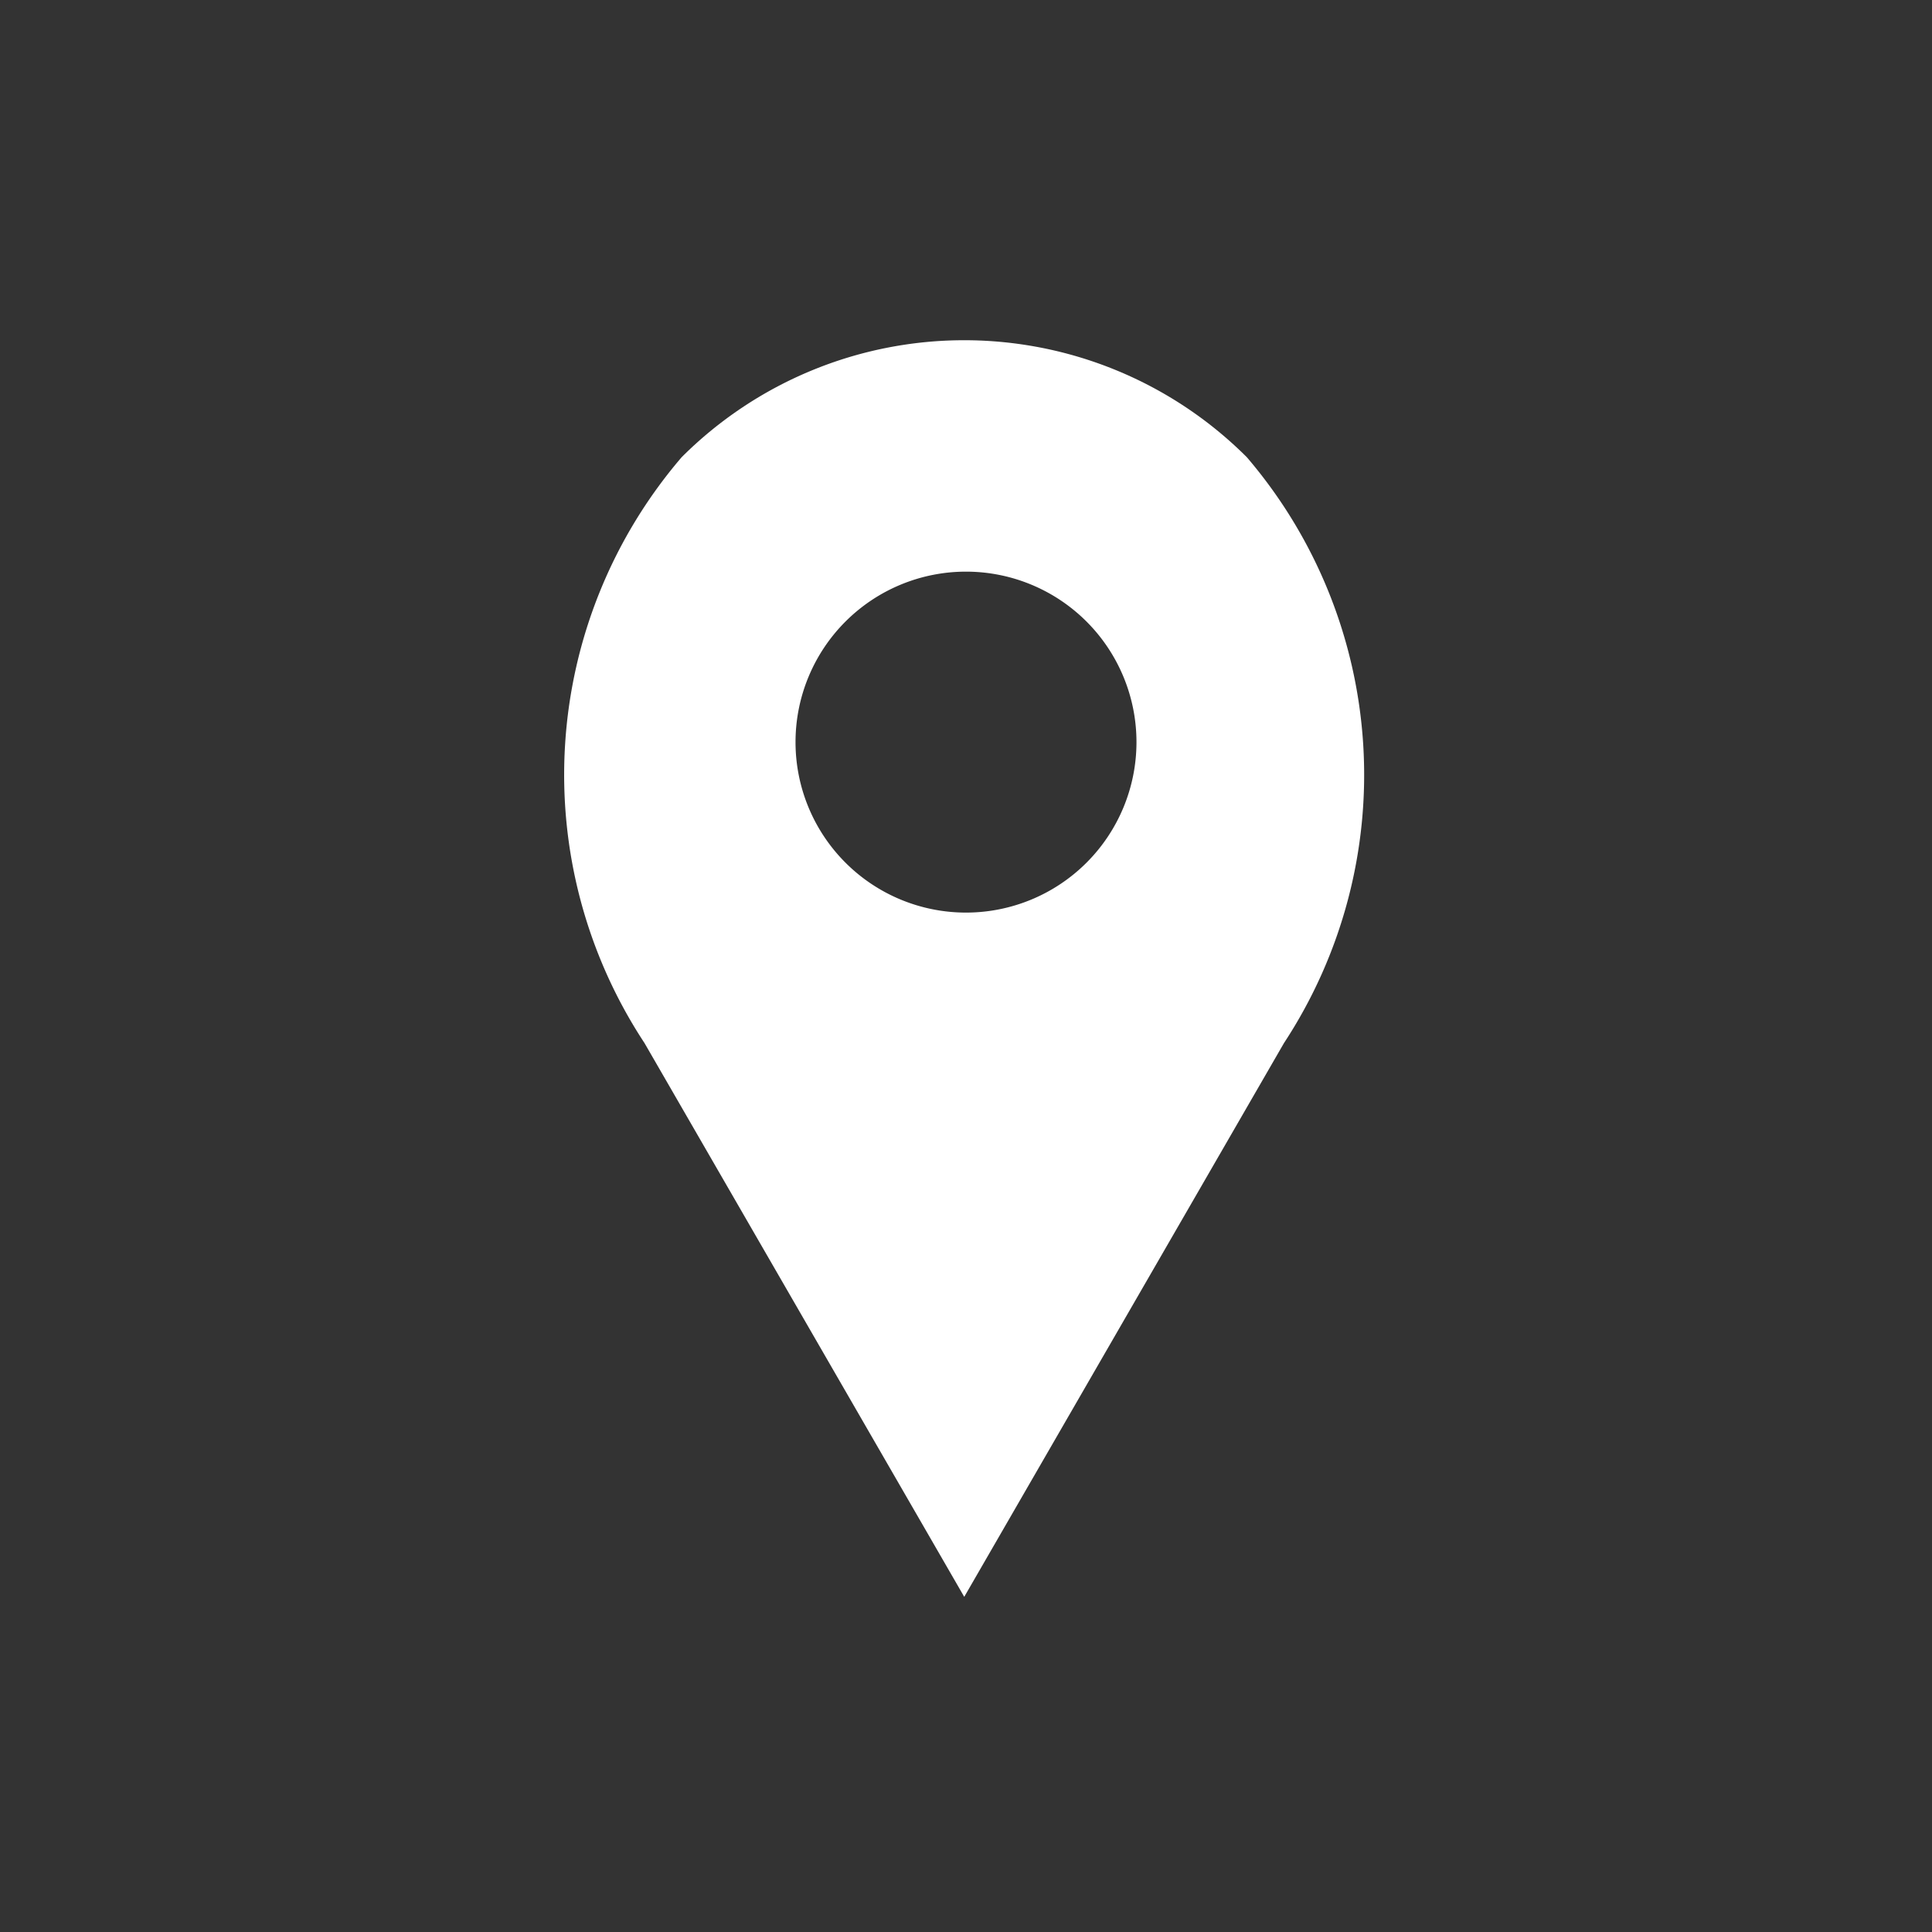 <svg xmlns="http://www.w3.org/2000/svg" viewBox="0 0 17 17">
  <rect x="0" y="0" width="17" height="17" fill="#333333" stroke="none"/>
  <defs>
    <style>
      .cls-1 {
        fill: #b9c0ca;
        opacity: 0;
      }

      .cls-2 {
        fill: #fff;
      }
    </style>
  </defs>
  <g id="Map" transform="translate(-221 -141)">
    <path id="_" data-name="#" class="cls-1" d="M2,0H15a2,2,0,0,1,2,2V15a2,2,0,0,1-2,2H2a2,2,0,0,1-2-2V2A2,2,0,0,1,2,0Z" transform="translate(221 141)"/>
    <path id="_2" data-name="#" class="cls-2" d="M229.484,155.05h0l-2.813-4.872a4.294,4.294,0,0,1,.327-5.155,3.518,3.518,0,0,1,4.973,0,4.3,4.3,0,0,1,.327,5.155l-2.813,4.872Zm.016-9.02a1.5,1.5,0,1,0,1.5,1.5A1.5,1.5,0,0,0,229.5,146.03Z"/>
  </g>
</svg>

